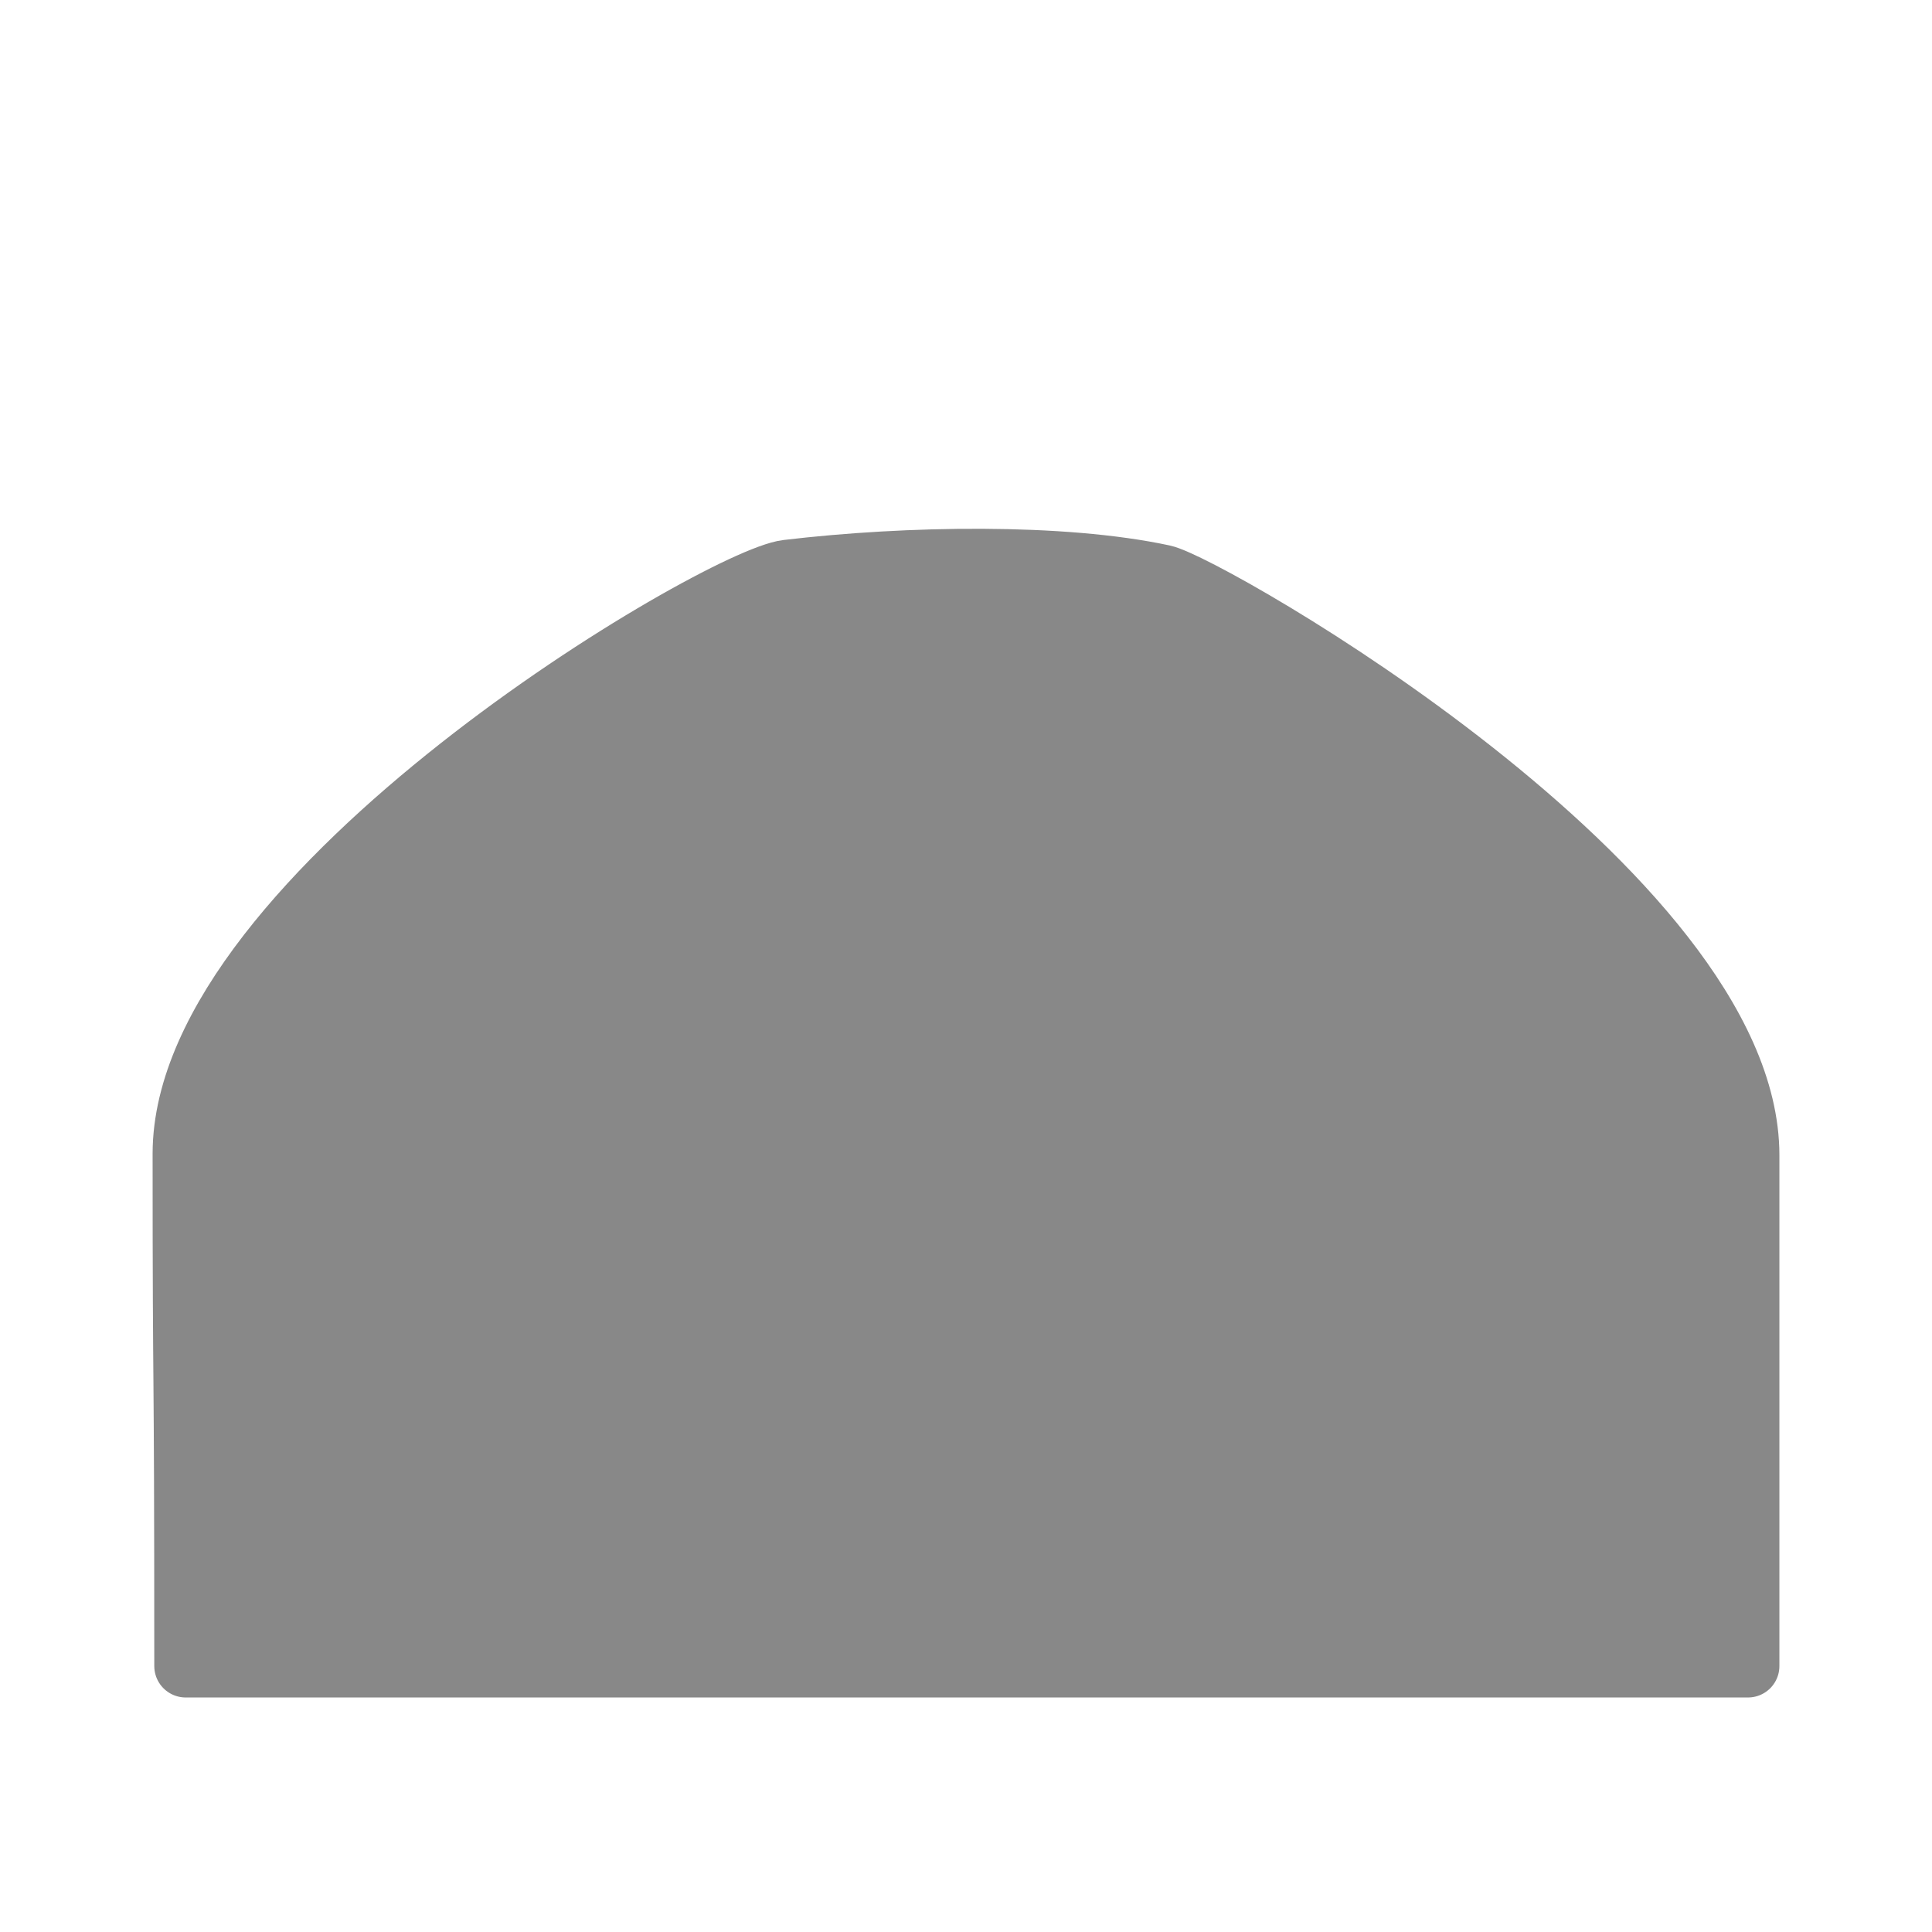 <?xml version="1.0" encoding="UTF-8" standalone="no"?>
<svg
   height="45"
   width="45"
   version="1.1"
   id="svg18"
   sodipodi:docname="yurt.svg"
   inkscape:version="1.2.2 (b0a8486541, 2022-12-01)"
   xmlns:inkscape="http://www.inkscape.org/namespaces/inkscape"
   xmlns:sodipodi="http://sodipodi.sourceforge.net/DTD/sodipodi-0.dtd"
   xmlns="http://www.w3.org/2000/svg"
   xmlns:svg="http://www.w3.org/2000/svg">
  <defs
     id="defs22" />
  <sodipodi:namedview
     id="namedview20"
     pagecolor="#ffffff"
     bordercolor="#666666"
     borderopacity="1.0"
     inkscape:showpageshadow="2"
     inkscape:pageopacity="0.0"
     inkscape:pagecheckerboard="0"
     inkscape:deskcolor="#d1d1d1"
     showgrid="false"
     inkscape:zoom="22.822222"
     inkscape:cx="22.5"
     inkscape:cy="22.478092"
     inkscape:window-width="2494"
     inkscape:window-height="1371"
     inkscape:window-x="0"
     inkscape:window-y="0"
     inkscape:window-maximized="1"
     inkscape:current-layer="svg18" />
  <path
     d="M 4.325,38.806 H 40.714 V 26.907 c 0,-6.088 -12.581,-13.262 -13.624,-13.487 C 24.744,12.916 21.141,12.971 18.337,13.304 16.747,13.492 4.286,20.818 4.286,26.874 c 0,6.33 0.039,3.956 0.039,11.932 z"
     stroke-linecap="square"
     stroke-linejoin="round"
     stroke-width="1.463"
     id="path2"
     style="fill:#888888;stroke:#888888" />
</svg>
